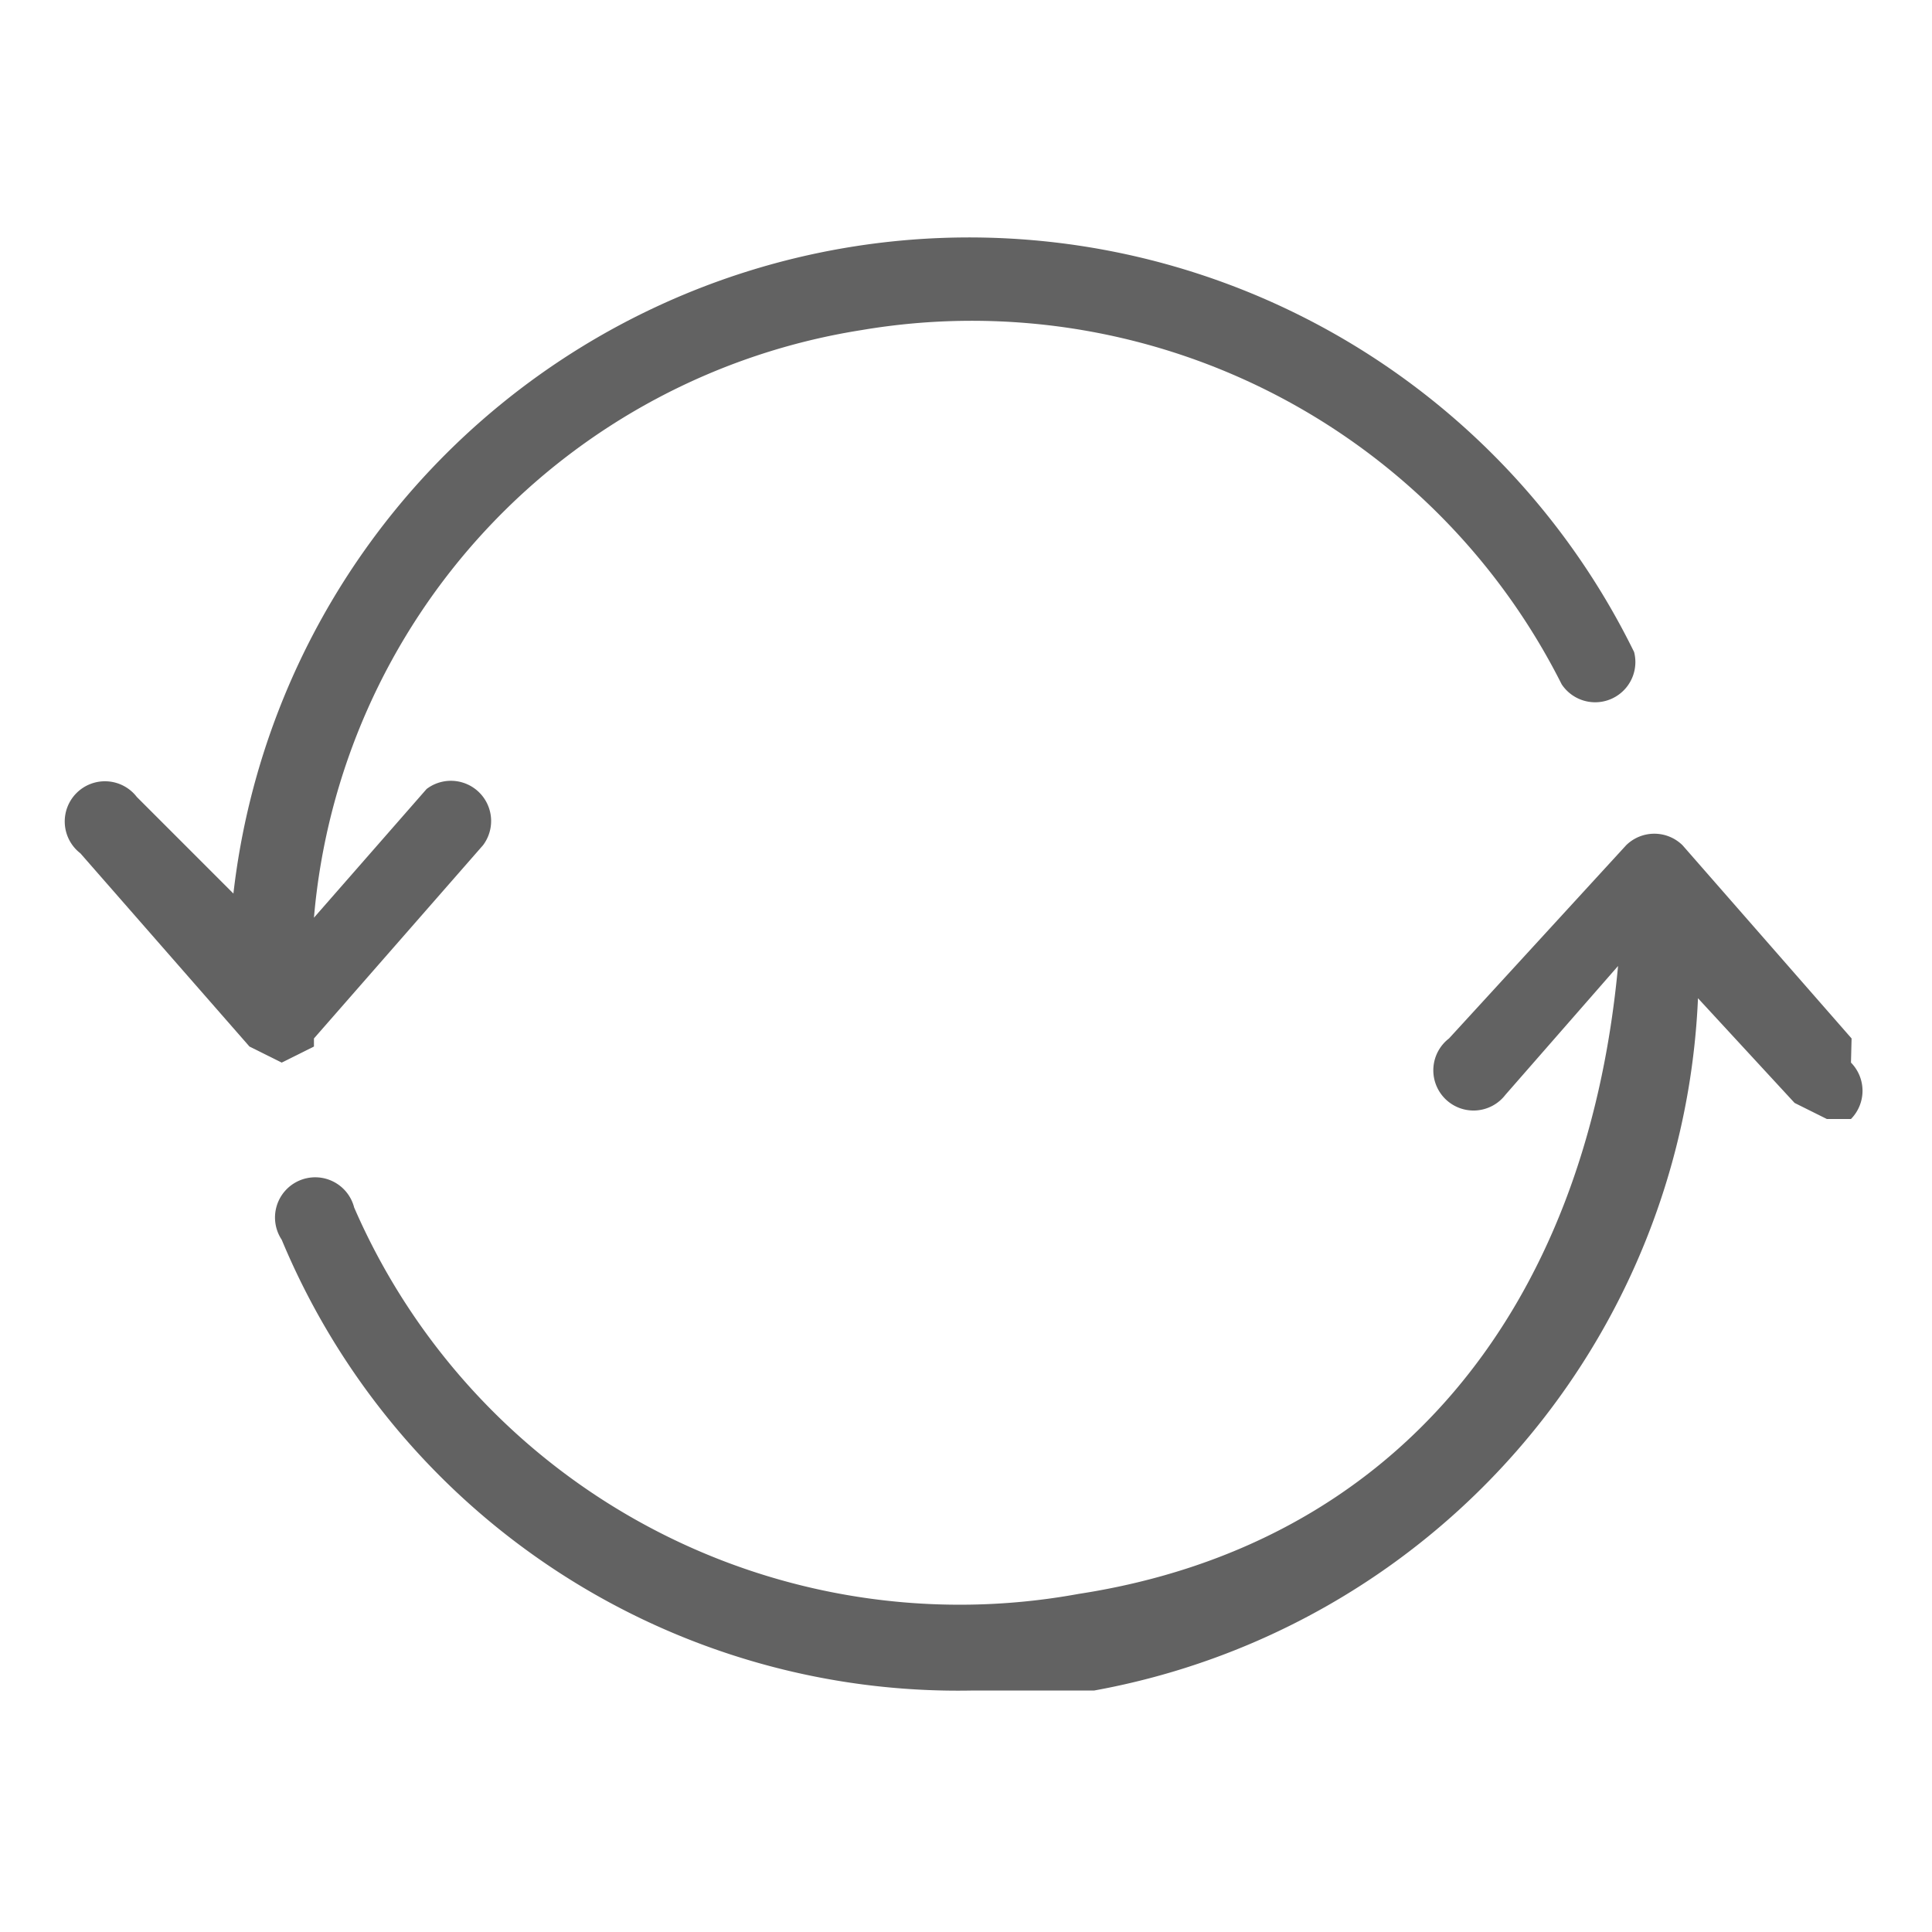 <svg xmlns="http://www.w3.org/2000/svg" xmlns:xlink="http://www.w3.org/1999/xlink" width="16" height="16" viewBox="0 0 16 16">
  <defs>
    <clipPath id="clip-path">
      <rect id="Rectangle_673" data-name="Rectangle 673" width="16" height="16" fill="#626262"/>
    </clipPath>
  </defs>
  <g id="update" transform="translate(12 12)">
    <g id="Group_444" data-name="Group 444" transform="translate(-12 -12)" clip-path="url(#clip-path)">
      <path id="Path_294" data-name="Path 294" d="M2.867,9.583l1.4-1.6A.333.333,0,0,0,3.8,7.517L2.867,8.583A5.393,5.393,0,0,1,7.4,3.717,5.467,5.467,0,0,1,13.2,6.65a.333.333,0,0,0,.6-.267,6.133,6.133,0,0,0-11.6,2l-.8-.8a.333.333,0,1,0-.467.467l1.4,1.6.267.133.267-.133" transform="translate(-0.267 -0.983)" fill="#626262"/>
      <path id="Path_295" data-name="Path 295" d="M16.472,12.052l-1.4-1.6a.333.333,0,0,0-.467,0l-1.467,1.6a.333.333,0,1,0,.467.467l.933-1.067c-.267,2.867-1.867,4.8-4.467,5.2a5.467,5.467,0,0,1-6-3.2.333.333,0,1,0-.6.267A6.067,6.067,0,0,0,9.2,17.452h1a6.094,6.094,0,0,0,5-5.733l.8.867.267.133h.2a.333.333,0,0,0,0-.467" transform="translate(-1.138 -3.452)" fill="#626262"/>
    </g>
  </g>
</svg>
